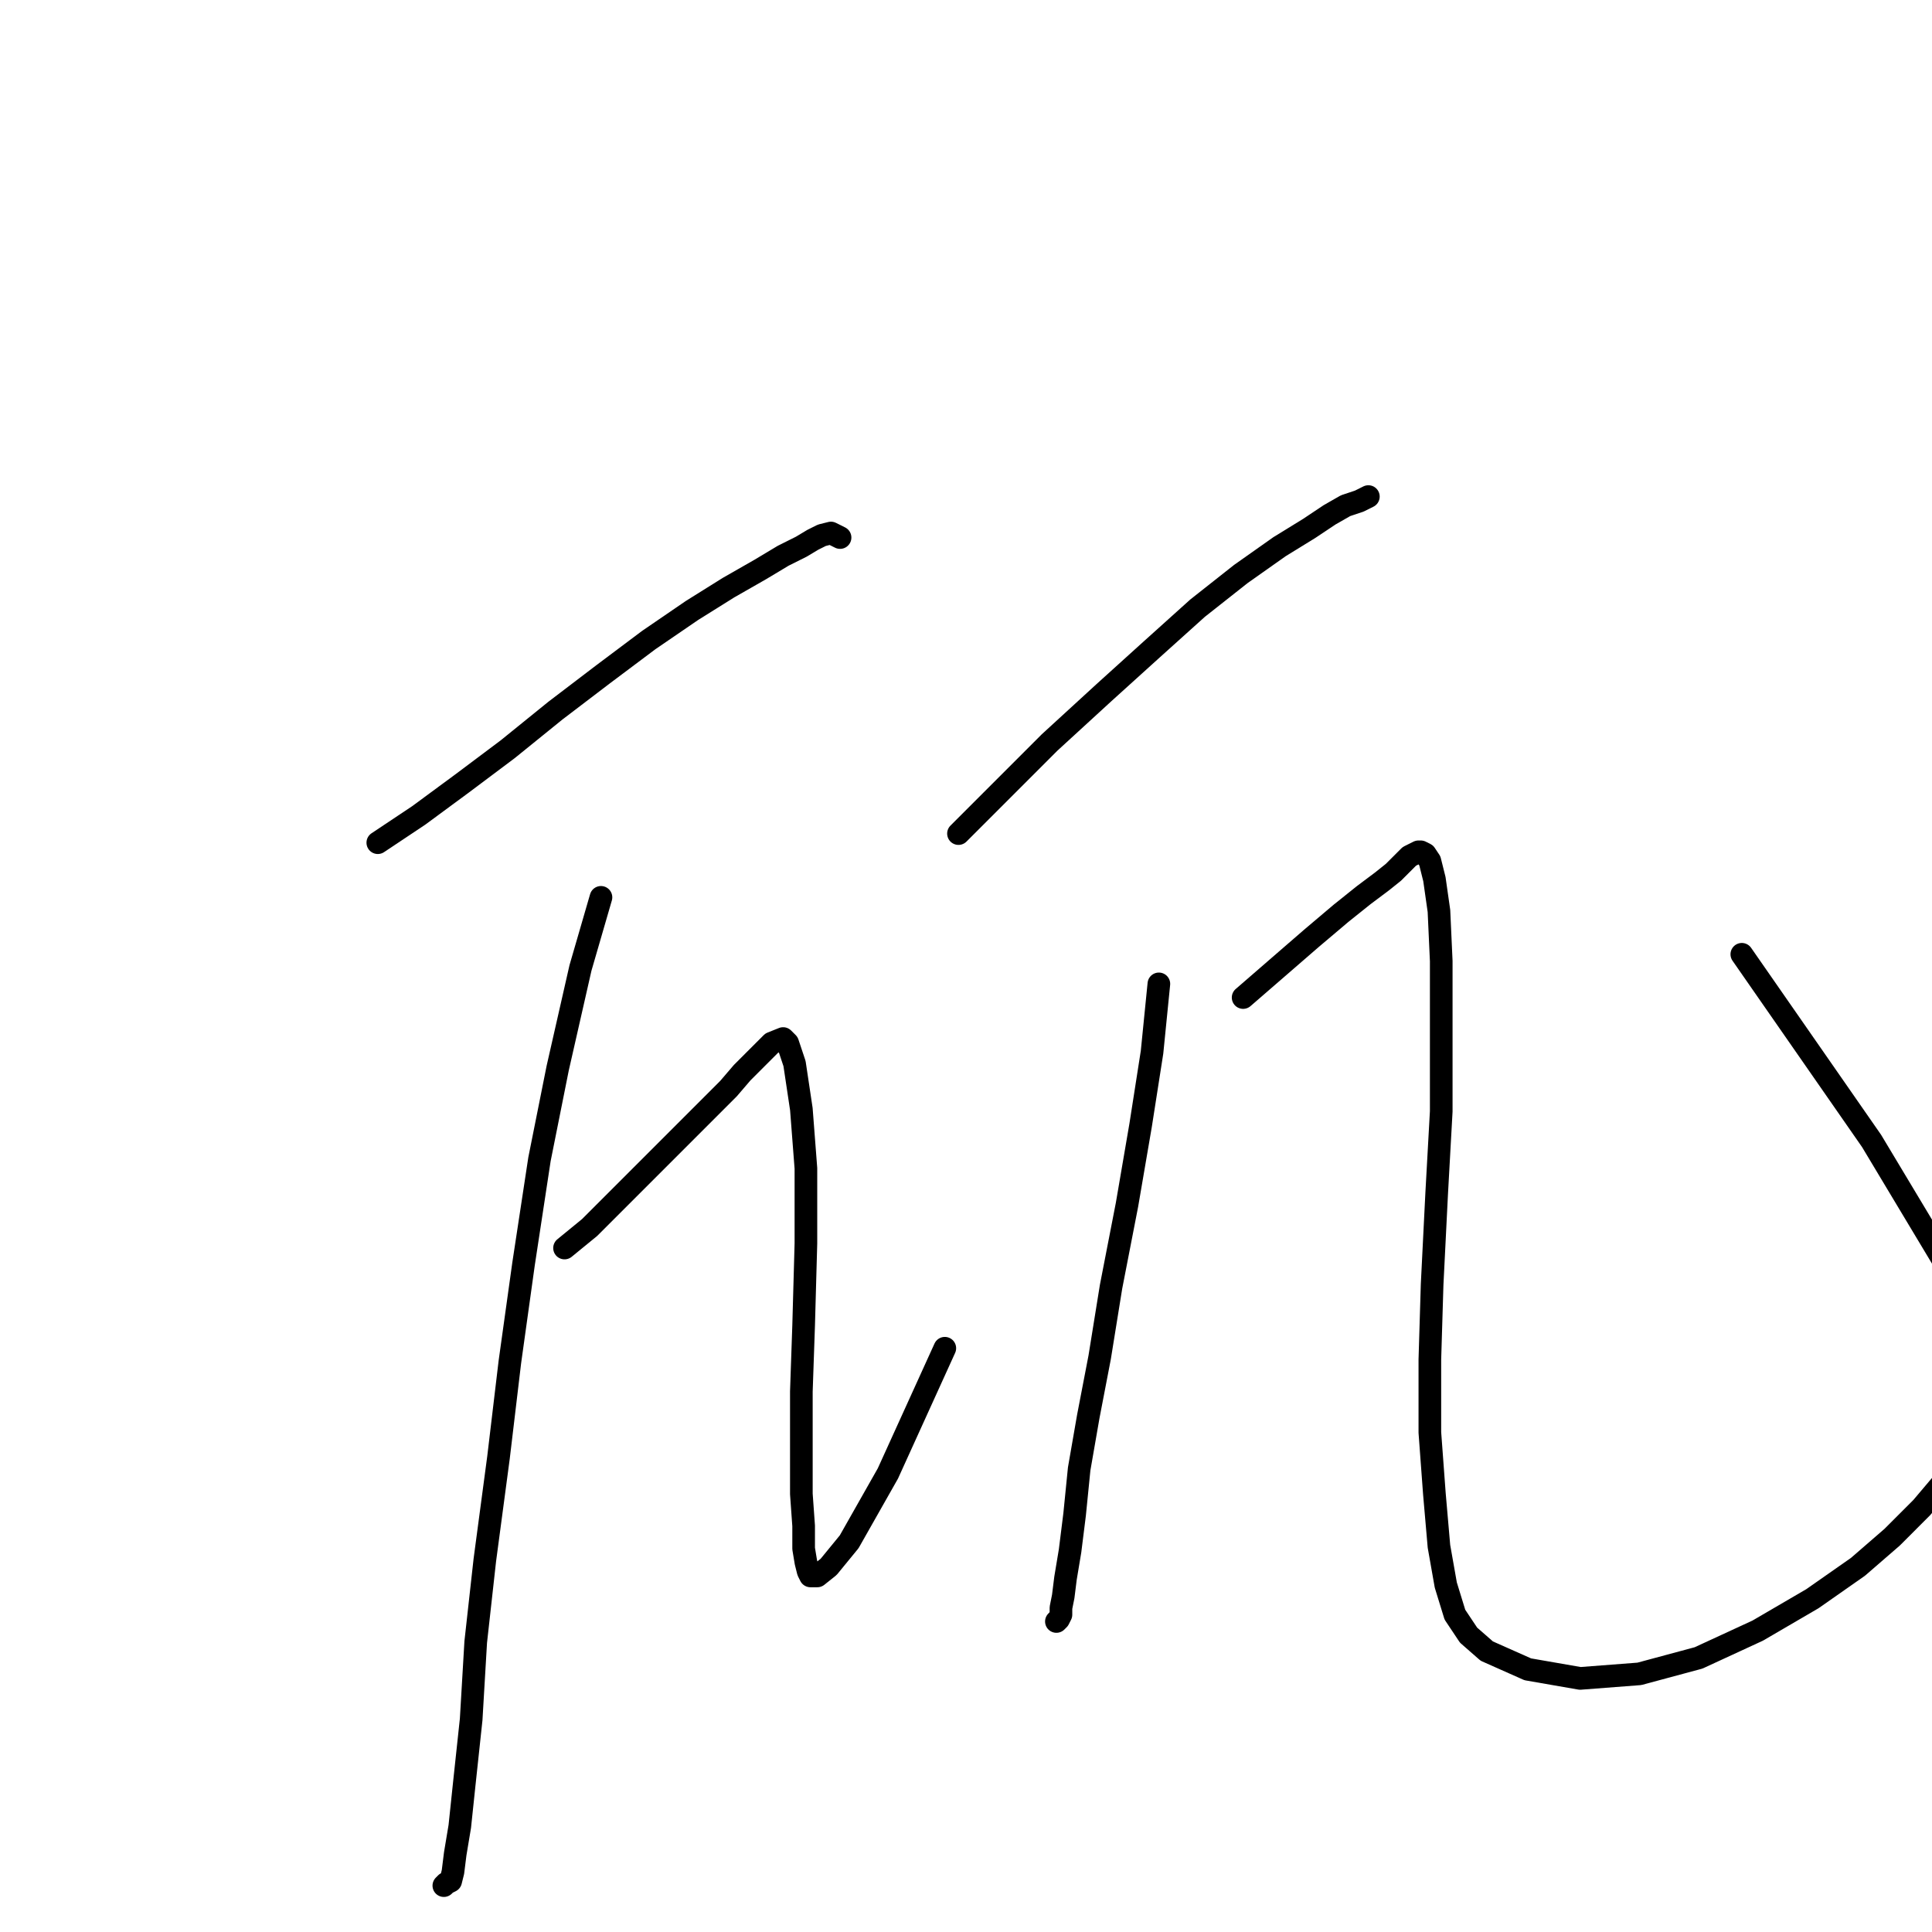 <?xml version="1.0" standalone="no"?>
    <svg width="256" height="256" xmlns="http://www.w3.org/2000/svg" version="1.1">
    <polyline stroke="black" stroke-width="3" stroke-linecap="round" fill="transparent" stroke-linejoin="round" points="50.061 111.662 55.492 108.041 61.225 103.816 67.26 99.29 73.596 94.161 79.933 89.333 85.968 84.807 91.701 80.885 96.528 77.867 100.753 75.453 103.77 73.643 106.184 72.436 107.692 71.531 108.899 70.927 110.106 70.626 110.71 70.927 111.313 71.229 111.313 71.229 " />
        <polyline stroke="black" stroke-width="3" stroke-linecap="round" fill="transparent" stroke-linejoin="round" points="79.631 118.903 76.916 128.257 73.898 141.533 71.484 153.603 69.372 167.482 67.562 180.457 66.053 193.13 64.243 206.708 63.036 217.57 62.432 227.829 61.527 236.278 60.924 242.011 60.32 245.632 60.018 248.046 59.717 249.253 59.113 249.554 58.811 249.856 58.811 249.856 " />
        <polyline stroke="black" stroke-width="3" stroke-linecap="round" fill="transparent" stroke-linejoin="round" points="74.803 165.37 78.122 162.655 81.14 159.637 84.459 156.318 87.778 152.999 90.795 149.982 93.813 146.965 96.528 144.249 98.339 142.137 100.149 140.326 101.356 139.119 102.261 138.214 103.77 137.611 104.373 138.214 105.279 140.93 106.184 146.965 106.787 154.81 106.787 164.767 106.486 175.629 106.184 184.38 106.184 191.923 106.184 197.958 106.486 202.182 106.486 205.199 106.787 207.01 107.089 208.217 107.391 208.82 107.692 208.82 108.296 208.82 109.805 207.613 112.52 204.294 117.65 195.242 125.193 178.647 125.193 178.647 " />
        <polyline stroke="black" stroke-width="3" stroke-linecap="round" fill="transparent" stroke-linejoin="round" points="127.003 110.455 132.435 105.023 139.073 98.385 146.314 91.747 152.651 86.014 158.686 80.583 164.419 76.057 169.548 72.436 173.471 70.022 176.186 68.212 178.298 67.005 180.109 66.401 181.316 65.798 181.316 65.798 " />
        <polyline stroke="black" stroke-width="3" stroke-linecap="round" fill="transparent" stroke-linejoin="round" points="153.556 130.369 152.651 139.421 151.142 149.077 149.332 159.637 147.22 170.5 145.711 179.854 144.202 187.699 142.995 194.639 142.392 200.673 141.788 205.501 141.185 209.122 140.883 211.536 140.582 213.044 140.582 213.95 140.28 214.553 139.978 214.855 139.978 214.855 " />
        <polyline stroke="black" stroke-width="3" stroke-linecap="round" fill="transparent" stroke-linejoin="round" points="164.72 132.179 169.246 128.257 173.772 124.334 177.695 121.015 180.712 118.601 183.126 116.791 184.635 115.584 185.54 114.679 186.143 114.075 186.747 113.472 187.35 113.17 187.954 112.868 188.256 112.868 188.859 113.17 189.463 114.075 190.066 116.489 190.669 120.714 190.971 127.352 190.971 137.007 190.971 147.266 190.368 158.129 189.764 170.198 189.463 180.155 189.463 189.811 190.066 197.958 190.669 204.898 191.575 210.027 192.782 213.95 194.592 216.665 197.006 218.777 202.437 221.191 209.377 222.398 217.222 221.795 225.067 219.683 232.912 216.062 240.154 211.837 246.189 207.613 250.715 203.691 254.637 199.768 257.956 195.845 260.672 191.621 262.482 187.095 262.784 182.267 261.879 176.233 257.956 167.784 247.999 151.189 230.8 126.447 230.8 126.447 " />
        </svg>